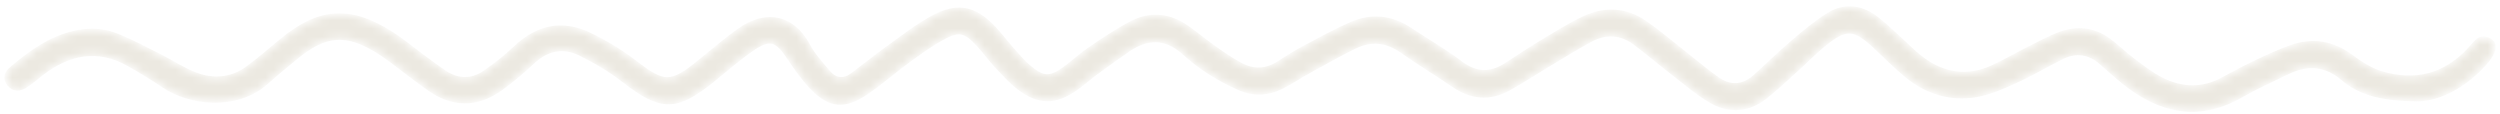 <svg width="306" height="14" viewBox="0 0 306 14" fill="none" xmlns="http://www.w3.org/2000/svg">
<mask id="path-1-inside-1_117_2" fill="white">
<path d="M295.843 12.212C291.603 12.161 288.917 11.513 286.708 9.635C284.607 7.85 282.409 7.75 280.045 8.887C278.1 9.821 276.131 10.719 274.258 11.783C269.04 14.745 264.341 13.638 259.917 10.099C258.954 9.328 258.048 8.489 257.115 7.68C255.676 6.432 254.082 6.218 252.39 7.065C250.46 8.03 248.595 9.134 246.633 10.025C245.102 10.72 243.506 11.42 241.867 11.696C238.758 12.219 235.88 11.346 233.424 9.361C232.049 8.248 230.804 6.972 229.51 5.761C226.93 3.346 225.939 3.293 223.167 5.575C222.097 6.456 221.131 7.462 220.1 8.391C218.783 9.577 217.494 10.804 216.107 11.904C214.015 13.562 211.665 13.726 209.398 12.411C207.745 11.453 206.275 10.172 204.753 8.998C203.166 7.775 201.649 6.462 200.041 5.271C198.404 4.058 196.579 3.947 194.799 4.891C192.962 5.863 191.202 6.978 189.416 8.044C187.829 8.993 186.282 10.014 184.665 10.906C182.352 12.182 180.097 11.981 177.91 10.491C175.808 9.057 173.629 7.733 171.546 6.273C169.72 4.994 167.831 4.799 165.872 5.753C164.004 6.663 162.191 7.689 160.368 8.692C159.221 9.322 158.125 10.053 156.962 10.653C155.3 11.511 153.53 11.629 151.812 10.904C150.473 10.339 149.178 9.635 147.95 8.856C146.847 8.157 145.811 7.328 144.836 6.456C142.648 4.499 140.407 4.565 138.094 6.152C136.759 7.066 135.446 8.015 134.144 8.975C133.274 9.615 132.472 10.349 131.583 10.957C129.147 12.622 127.141 12.625 124.763 10.845C123.724 10.068 122.841 9.072 121.947 8.12C121.157 7.277 120.486 6.323 119.698 5.478C118.084 3.75 117.369 3.588 115.249 4.766C113.774 5.585 112.4 6.6 111.034 7.599C109.354 8.827 107.786 10.216 106.065 11.382C103.35 13.219 101.525 13.038 99.29 10.698C98.234 9.592 97.347 8.308 96.493 7.033C95.013 4.826 94.212 4.571 91.975 6.12C90.332 7.259 88.825 8.598 87.264 9.854C82.735 13.499 80.893 13.444 76.282 9.857C74.656 8.593 72.84 7.527 70.989 6.617C68.929 5.604 66.969 6.004 65.243 7.621C64.007 8.777 62.71 9.887 61.338 10.874C58.447 12.952 55.473 12.991 52.529 10.933C51.582 10.271 50.668 9.557 49.74 8.869C48.688 8.088 47.672 7.248 46.574 6.538C42.443 3.872 39.877 4.048 36.108 7.19C34.983 8.128 33.831 9.039 32.751 10.027C29.003 13.453 23.181 12.683 20.032 10.553C18.63 9.605 17.178 8.722 15.702 7.894C11.934 5.78 8.439 6.51 5.15 9.02C4.476 9.534 3.843 10.111 3.131 10.565C2.421 11.016 1.644 11.065 1.059 10.325C0.448 9.553 0.757 8.865 1.421 8.314C3.323 6.734 5.276 5.237 7.651 4.392C9.837 3.615 12.055 3.419 14.217 4.264C16.071 4.989 17.837 5.949 19.623 6.842C21.067 7.563 22.428 8.483 23.925 9.055C26.131 9.899 28.35 9.717 30.304 8.276C31.73 7.225 33.07 6.058 34.435 4.927C39.064 1.095 42.87 0.832 47.95 4.079C49.182 4.866 50.312 5.812 51.493 6.679C52.487 7.409 53.462 8.169 54.492 8.844C56.067 9.876 57.733 9.904 59.275 8.847C60.605 7.936 61.884 6.92 63.056 5.813C65.771 3.25 68.824 2.568 72.186 4.194C74.109 5.123 75.982 6.242 77.675 7.54C81.32 10.331 82.074 10.391 85.677 7.459C87.232 6.193 88.759 4.886 90.386 3.719C93.895 1.201 97.13 2.133 98.94 5.517C99.585 6.722 100.548 7.769 101.441 8.825C102.263 9.798 103.278 9.89 104.309 9.121C105.792 8.014 107.229 6.846 108.732 5.767C110.484 4.51 112.199 3.167 114.082 2.137C117.186 0.438 119.317 0.883 121.741 3.459C122.533 4.3 123.223 5.237 123.993 6.099C124.66 6.846 125.314 7.622 126.079 8.257C127.68 9.588 128.543 9.608 130.222 8.406C131.287 7.643 132.241 6.722 133.323 5.988C134.977 4.866 136.643 3.737 138.408 2.808C140.796 1.551 143.181 1.782 145.388 3.367C146.514 4.176 147.587 5.063 148.721 5.862C149.727 6.571 150.747 7.273 151.826 7.858C153.36 8.688 154.917 8.685 156.434 7.712C157.473 7.046 158.518 6.384 159.605 5.804C161.507 4.79 163.404 3.753 165.375 2.888C167.884 1.788 170.336 2.058 172.64 3.591C174.695 4.958 176.851 6.187 178.813 7.674C180.693 9.098 182.45 9.106 184.346 7.878C185.77 6.955 187.18 6.01 188.634 5.137C190.351 4.107 192.054 3.03 193.86 2.178C196.405 0.978 198.999 1.098 201.347 2.715C203.119 3.937 204.761 5.35 206.459 6.678C207.732 7.675 208.962 8.734 210.29 9.654C211.804 10.701 213.353 10.602 214.746 9.362C216.301 7.977 217.779 6.505 219.363 5.155C220.765 3.959 222.188 2.755 223.744 1.781C225.698 0.557 227.742 0.765 229.593 2.131C230.52 2.815 231.346 3.636 232.208 4.405C233.243 5.328 234.202 6.351 235.309 7.177C237.922 9.129 240.797 9.561 243.812 8.206C245.357 7.513 246.821 6.642 248.337 5.883C249.577 5.261 250.805 4.597 252.097 4.108C254.263 3.291 256.357 3.543 258.232 4.953C259.217 5.693 260.099 6.569 261.084 7.308C262.19 8.137 263.294 9.005 264.513 9.636C266.984 10.914 269.525 11.023 272.046 9.662C273.334 8.966 274.624 8.264 275.947 7.639C277.408 6.949 278.878 6.259 280.398 5.719C283.058 4.773 285.522 5.185 287.827 6.89C288.927 7.704 290.142 8.502 291.43 8.895C295.648 10.185 299.355 9.216 302.346 5.893C303.026 5.139 303.606 4.172 304.803 4.921C305.577 5.406 305.389 6.413 304.234 7.72C301.648 10.649 298.419 12.223 295.849 12.209L295.843 12.212Z"/>
</mask>
<path d="M295.843 12.212C291.603 12.161 288.917 11.513 286.708 9.635C284.607 7.85 282.409 7.75 280.045 8.887C278.1 9.821 276.131 10.719 274.258 11.783C269.04 14.745 264.341 13.638 259.917 10.099C258.954 9.328 258.048 8.489 257.115 7.68C255.676 6.432 254.082 6.218 252.39 7.065C250.46 8.03 248.595 9.134 246.633 10.025C245.102 10.72 243.506 11.42 241.867 11.696C238.758 12.219 235.88 11.346 233.424 9.361C232.049 8.248 230.804 6.972 229.51 5.761C226.93 3.346 225.939 3.293 223.167 5.575C222.097 6.456 221.131 7.462 220.1 8.391C218.783 9.577 217.494 10.804 216.107 11.904C214.015 13.562 211.665 13.726 209.398 12.411C207.745 11.453 206.275 10.172 204.753 8.998C203.166 7.775 201.649 6.462 200.041 5.271C198.404 4.058 196.579 3.947 194.799 4.891C192.962 5.863 191.202 6.978 189.416 8.044C187.829 8.993 186.282 10.014 184.665 10.906C182.352 12.182 180.097 11.981 177.91 10.491C175.808 9.057 173.629 7.733 171.546 6.273C169.72 4.994 167.831 4.799 165.872 5.753C164.004 6.663 162.191 7.689 160.368 8.692C159.221 9.322 158.125 10.053 156.962 10.653C155.3 11.511 153.53 11.629 151.812 10.904C150.473 10.339 149.178 9.635 147.95 8.856C146.847 8.157 145.811 7.328 144.836 6.456C142.648 4.499 140.407 4.565 138.094 6.152C136.759 7.066 135.446 8.015 134.144 8.975C133.274 9.615 132.472 10.349 131.583 10.957C129.147 12.622 127.141 12.625 124.763 10.845C123.724 10.068 122.841 9.072 121.947 8.12C121.157 7.277 120.486 6.323 119.698 5.478C118.084 3.75 117.369 3.588 115.249 4.766C113.774 5.585 112.4 6.6 111.034 7.599C109.354 8.827 107.786 10.216 106.065 11.382C103.35 13.219 101.525 13.038 99.29 10.698C98.234 9.592 97.347 8.308 96.493 7.033C95.013 4.826 94.212 4.571 91.975 6.12C90.332 7.259 88.825 8.598 87.264 9.854C82.735 13.499 80.893 13.444 76.282 9.857C74.656 8.593 72.84 7.527 70.989 6.617C68.929 5.604 66.969 6.004 65.243 7.621C64.007 8.777 62.71 9.887 61.338 10.874C58.447 12.952 55.473 12.991 52.529 10.933C51.582 10.271 50.668 9.557 49.74 8.869C48.688 8.088 47.672 7.248 46.574 6.538C42.443 3.872 39.877 4.048 36.108 7.19C34.983 8.128 33.831 9.039 32.751 10.027C29.003 13.453 23.181 12.683 20.032 10.553C18.63 9.605 17.178 8.722 15.702 7.894C11.934 5.78 8.439 6.51 5.15 9.02C4.476 9.534 3.843 10.111 3.131 10.565C2.421 11.016 1.644 11.065 1.059 10.325C0.448 9.553 0.757 8.865 1.421 8.314C3.323 6.734 5.276 5.237 7.651 4.392C9.837 3.615 12.055 3.419 14.217 4.264C16.071 4.989 17.837 5.949 19.623 6.842C21.067 7.563 22.428 8.483 23.925 9.055C26.131 9.899 28.35 9.717 30.304 8.276C31.73 7.225 33.07 6.058 34.435 4.927C39.064 1.095 42.87 0.832 47.95 4.079C49.182 4.866 50.312 5.812 51.493 6.679C52.487 7.409 53.462 8.169 54.492 8.844C56.067 9.876 57.733 9.904 59.275 8.847C60.605 7.936 61.884 6.92 63.056 5.813C65.771 3.25 68.824 2.568 72.186 4.194C74.109 5.123 75.982 6.242 77.675 7.54C81.32 10.331 82.074 10.391 85.677 7.459C87.232 6.193 88.759 4.886 90.386 3.719C93.895 1.201 97.13 2.133 98.94 5.517C99.585 6.722 100.548 7.769 101.441 8.825C102.263 9.798 103.278 9.89 104.309 9.121C105.792 8.014 107.229 6.846 108.732 5.767C110.484 4.51 112.199 3.167 114.082 2.137C117.186 0.438 119.317 0.883 121.741 3.459C122.533 4.3 123.223 5.237 123.993 6.099C124.66 6.846 125.314 7.622 126.079 8.257C127.68 9.588 128.543 9.608 130.222 8.406C131.287 7.643 132.241 6.722 133.323 5.988C134.977 4.866 136.643 3.737 138.408 2.808C140.796 1.551 143.181 1.782 145.388 3.367C146.514 4.176 147.587 5.063 148.721 5.862C149.727 6.571 150.747 7.273 151.826 7.858C153.36 8.688 154.917 8.685 156.434 7.712C157.473 7.046 158.518 6.384 159.605 5.804C161.507 4.79 163.404 3.753 165.375 2.888C167.884 1.788 170.336 2.058 172.64 3.591C174.695 4.958 176.851 6.187 178.813 7.674C180.693 9.098 182.45 9.106 184.346 7.878C185.77 6.955 187.18 6.01 188.634 5.137C190.351 4.107 192.054 3.03 193.86 2.178C196.405 0.978 198.999 1.098 201.347 2.715C203.119 3.937 204.761 5.35 206.459 6.678C207.732 7.675 208.962 8.734 210.29 9.654C211.804 10.701 213.353 10.602 214.746 9.362C216.301 7.977 217.779 6.505 219.363 5.155C220.765 3.959 222.188 2.755 223.744 1.781C225.698 0.557 227.742 0.765 229.593 2.131C230.52 2.815 231.346 3.636 232.208 4.405C233.243 5.328 234.202 6.351 235.309 7.177C237.922 9.129 240.797 9.561 243.812 8.206C245.357 7.513 246.821 6.642 248.337 5.883C249.577 5.261 250.805 4.597 252.097 4.108C254.263 3.291 256.357 3.543 258.232 4.953C259.217 5.693 260.099 6.569 261.084 7.308C262.19 8.137 263.294 9.005 264.513 9.636C266.984 10.914 269.525 11.023 272.046 9.662C273.334 8.966 274.624 8.264 275.947 7.639C277.408 6.949 278.878 6.259 280.398 5.719C283.058 4.773 285.522 5.185 287.827 6.89C288.927 7.704 290.142 8.502 291.43 8.895C295.648 10.185 299.355 9.216 302.346 5.893C303.026 5.139 303.606 4.172 304.803 4.921C305.577 5.406 305.389 6.413 304.234 7.72C301.648 10.649 298.419 12.223 295.849 12.209L295.843 12.212Z" fill="#ECE9E1" stroke="#ECE9E1" stroke-width="0.4" mask="url(#path-1-inside-1_117_2)"/>
</svg>
